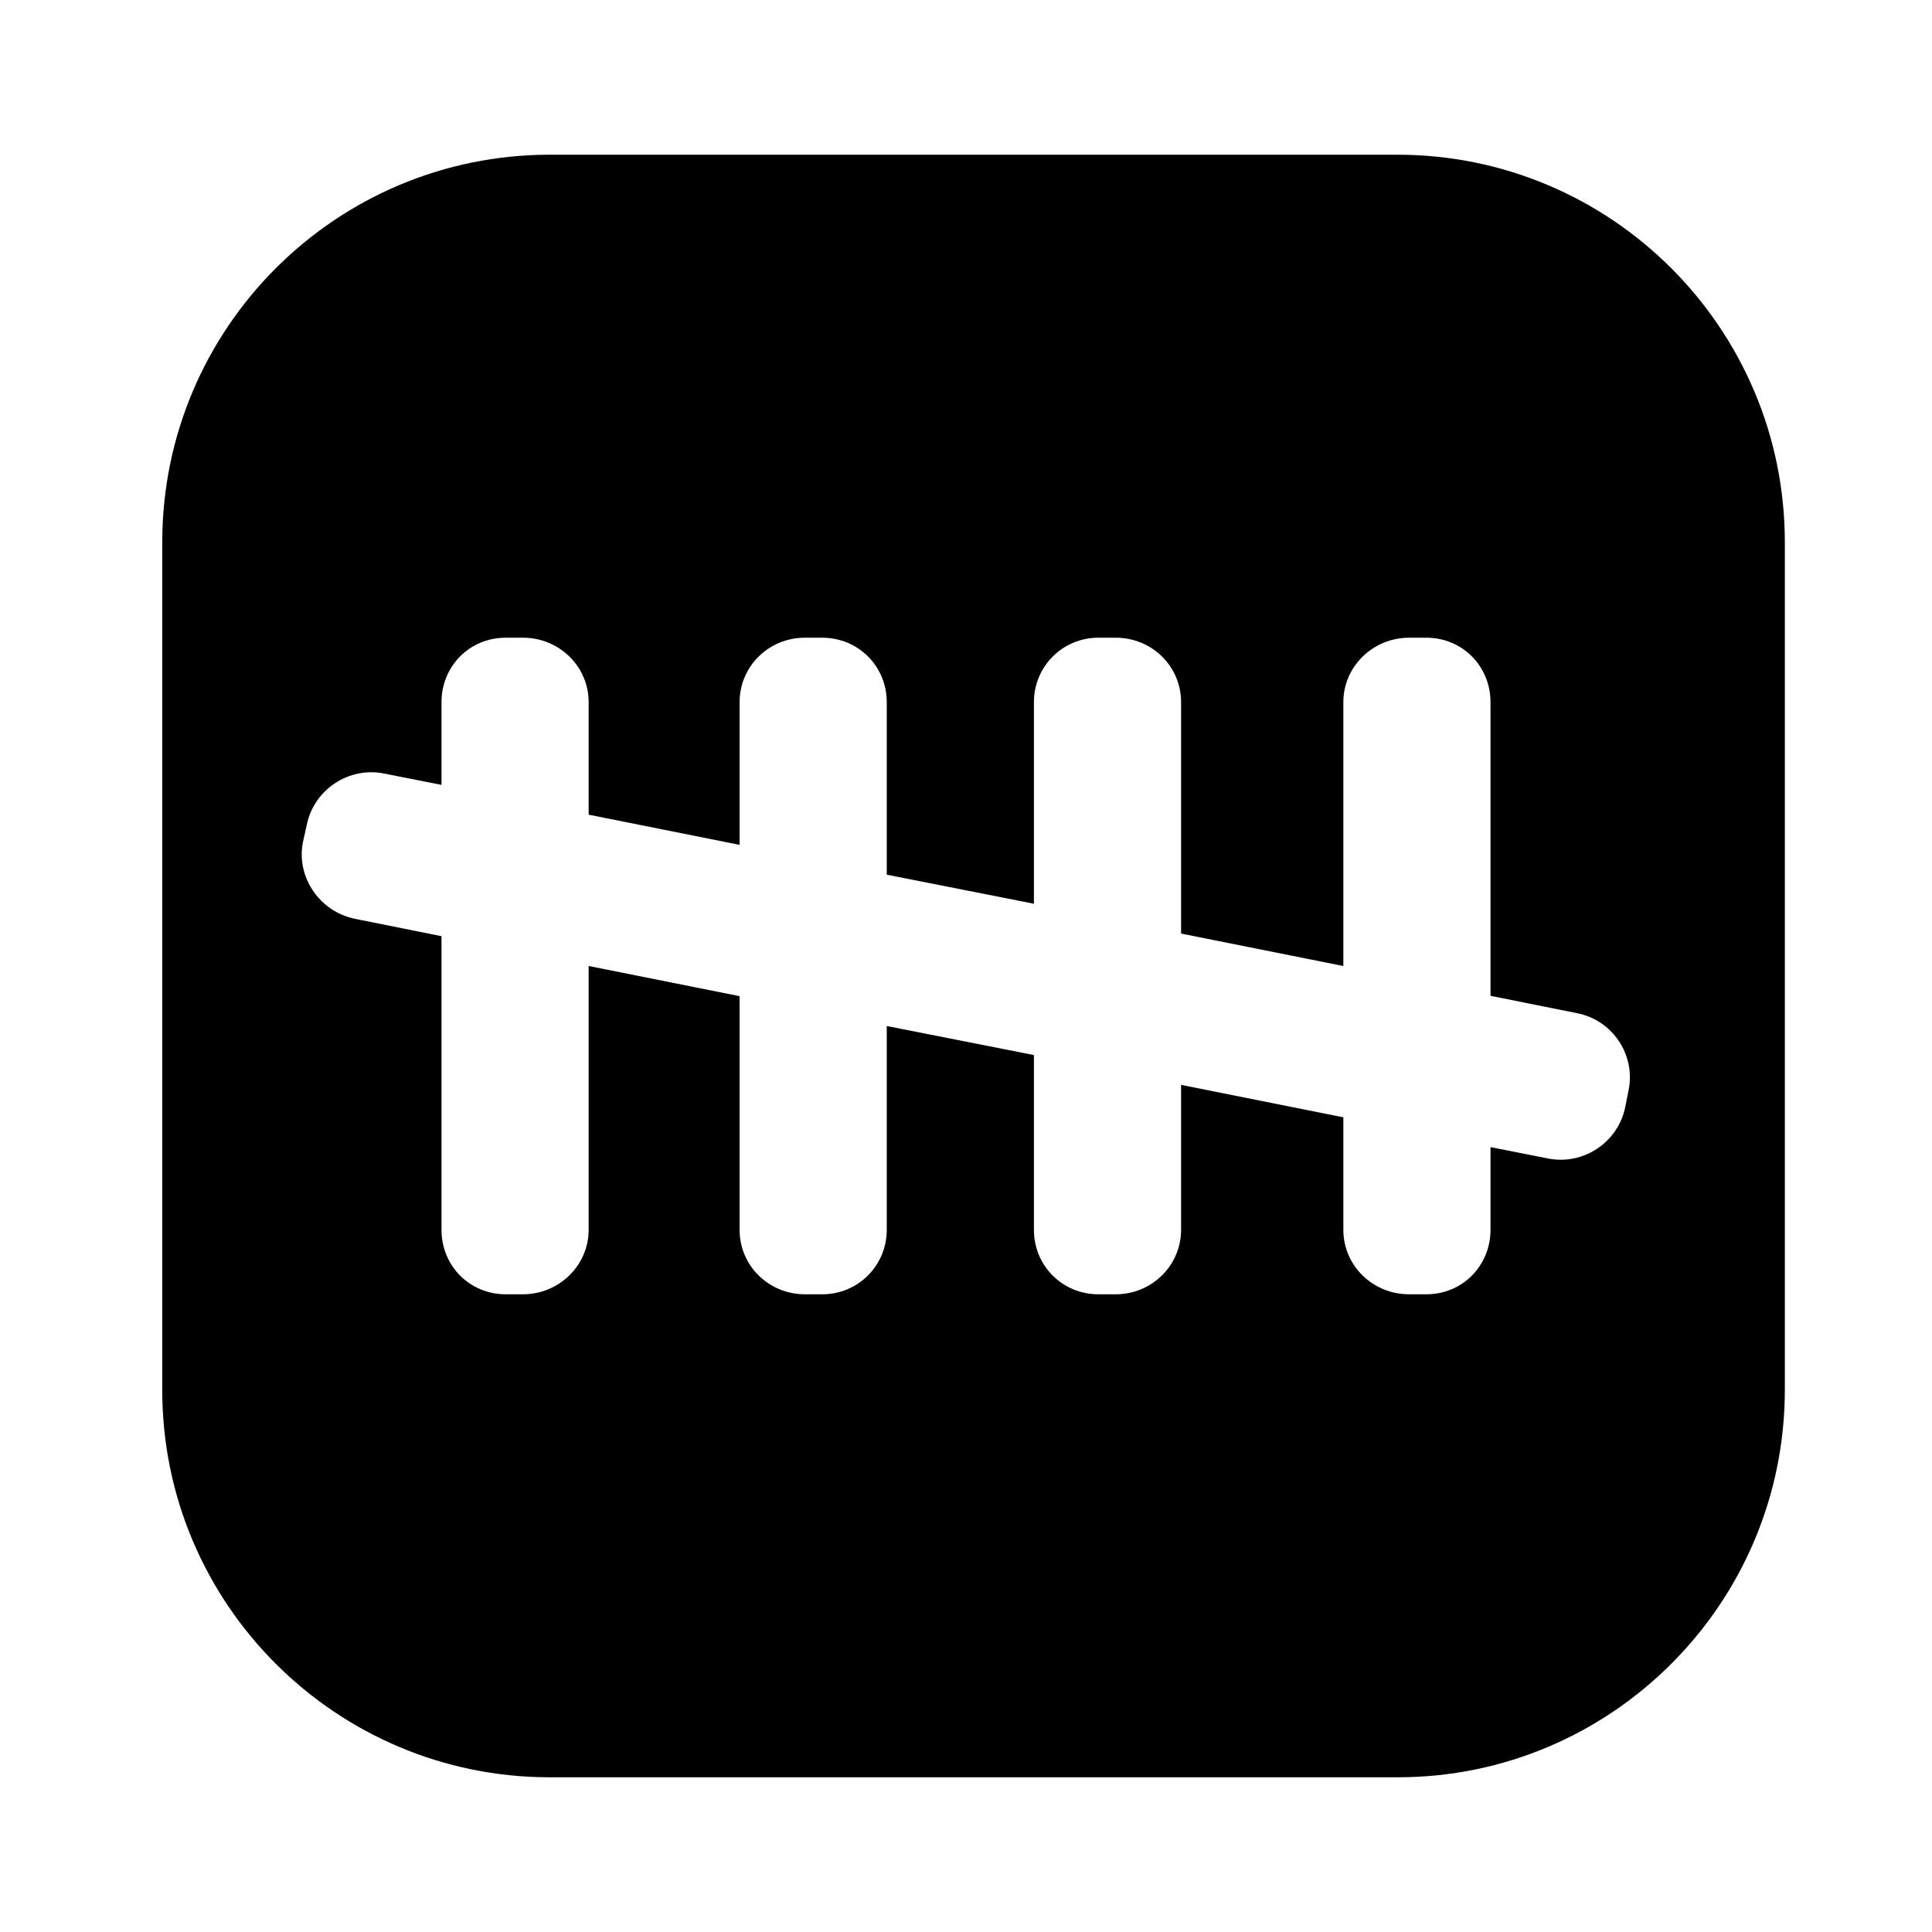 <?xml version="1.0" encoding="utf-8"?>
<!-- Generator: Adobe Illustrator 19.0.0, SVG Export Plug-In . SVG Version: 6.00 Build 0)  -->
<svg version="1.1" xmlns="http://www.w3.org/2000/svg" xmlns:xlink="http://www.w3.org/1999/xlink" x="0px" y="0px"
	 viewBox="0 0 512 512" style="enable-background:new 0 0 512 512;" xml:space="preserve">
<g id="Layer_1">
</g>
<g id="Layer_2">
	<path id="XMLID_6_" d="M473,143.7C473,87,427,41,370.3,41H145.7C89,41,43,87,43,143.7v224.7C43,425,89,471,145.7,471h224.7
		C427,471,473,425,473,368.3V143.7z M431.6,288.9l-0.9,4.5c-1.9,9.4-11.2,15.5-20.5,13.6l-15.2-3v21.9c0,9.5-7.4,17.1-17,17.1h-4.6
		c-9.5,0-17.4-7.5-17.4-17.1v-29.8l-43-8.6v38.4c0,9.5-7.8,17.1-17.3,17.1h-4.6c-9.5,0-17.1-7.5-17.1-17.1v-46.3l-39-7.7v54
		c0,9.5-7.6,17.1-17.1,17.1h-4.6c-9.5,0-17.3-7.5-17.3-17.1V264l-40-8v69.9c0,9.5-7.9,17.1-17.4,17.1H134c-9.5,0-17-7.5-17-17.1
		v-77.8l-22.9-4.6c-9.4-1.9-15.7-11.1-13.8-20.4l1-4.5c1.9-9.4,11.2-15.5,20.5-13.6l15.2,3v-21.9c0-9.5,7.4-17.1,17-17.1h4.6
		c9.5,0,17.4,7.5,17.4,17.1v29.8l40,8v-37.8c0-9.5,7.7-17.1,17.3-17.1h4.6c9.5,0,17.1,7.5,17.1,17.1v45.7l39,7.7v-53.4
		c0-9.5,7.6-17.1,17.1-17.1h4.6c9.5,0,17.3,7.5,17.3,17.1v61.3l43,8.6v-69.9c0-9.5,7.9-17.1,17.4-17.1h4.6c9.5,0,17,7.5,17,17.1
		v77.8l22.9,4.6C427.3,270.3,433.5,279.5,431.6,288.9z"/>
</g>
</svg>
